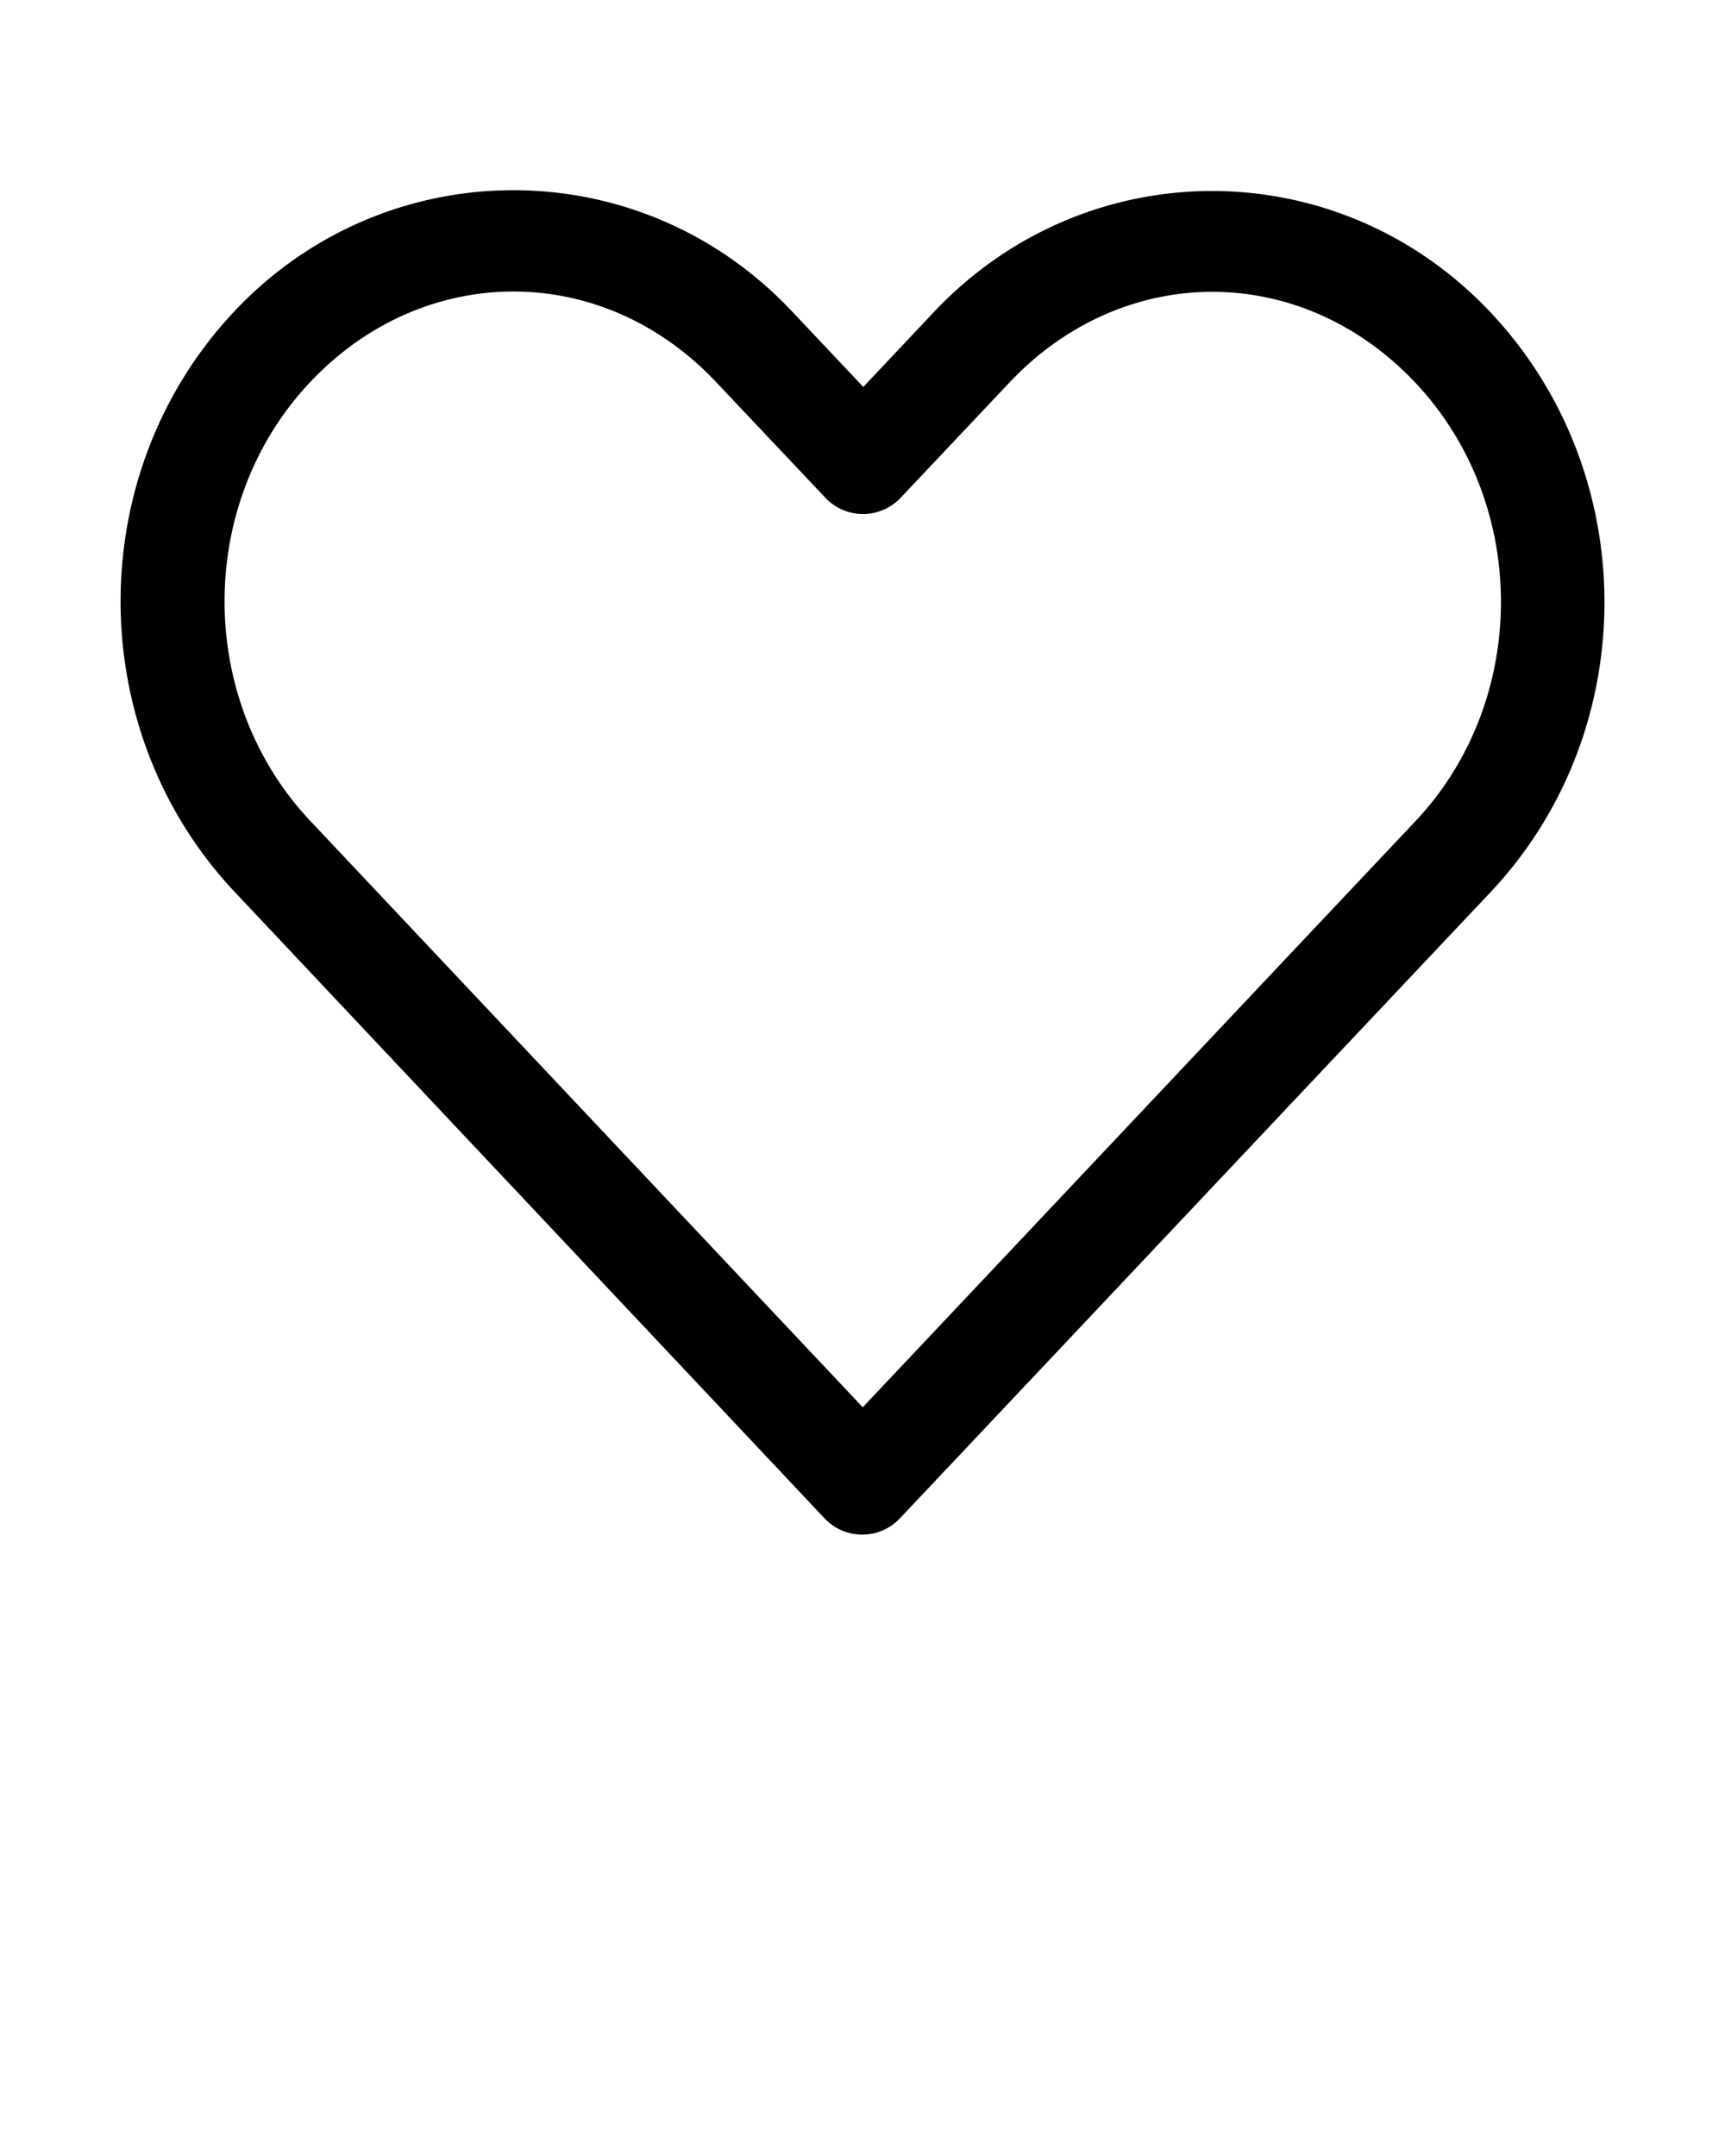 <svg xmlns="http://www.w3.org/2000/svg" viewBox="0 0 100 125">
  <path style="text-indent:0;text-transform:none;block-progression:tb" d="M29.764 11.027c-5.856 0-11.742 2.323-16.156 7-8.829 9.355-8.818 24.326 0 33.688l34.188 36.312a3 3 0 004.375 0c11.409-12.089 22.81-24.192 34.219-36.281 8.829-9.355 8.829-24.302 0-33.656-8.829-9.355-23.422-9.355-32.25 0l-4.094 4.344-4.156-4.406c-4.414-4.677-10.269-7-16.125-7zm0 5.875c4.226 0 8.439 1.742 11.75 5.25l6.344 6.719a3 3 0 004.344 0l6.312-6.688c6.622-7.017 16.909-7.017 23.531 0 6.622 7.017 6.622 18.421 0 25.438-10.681 11.318-21.35 22.651-32.031 33.969l-32.031-34c-6.618-7.026-6.622-18.421 0-25.438 3.311-3.508 7.555-5.25 11.781-5.25z" overflow="visible" color="#000"/>
</svg>